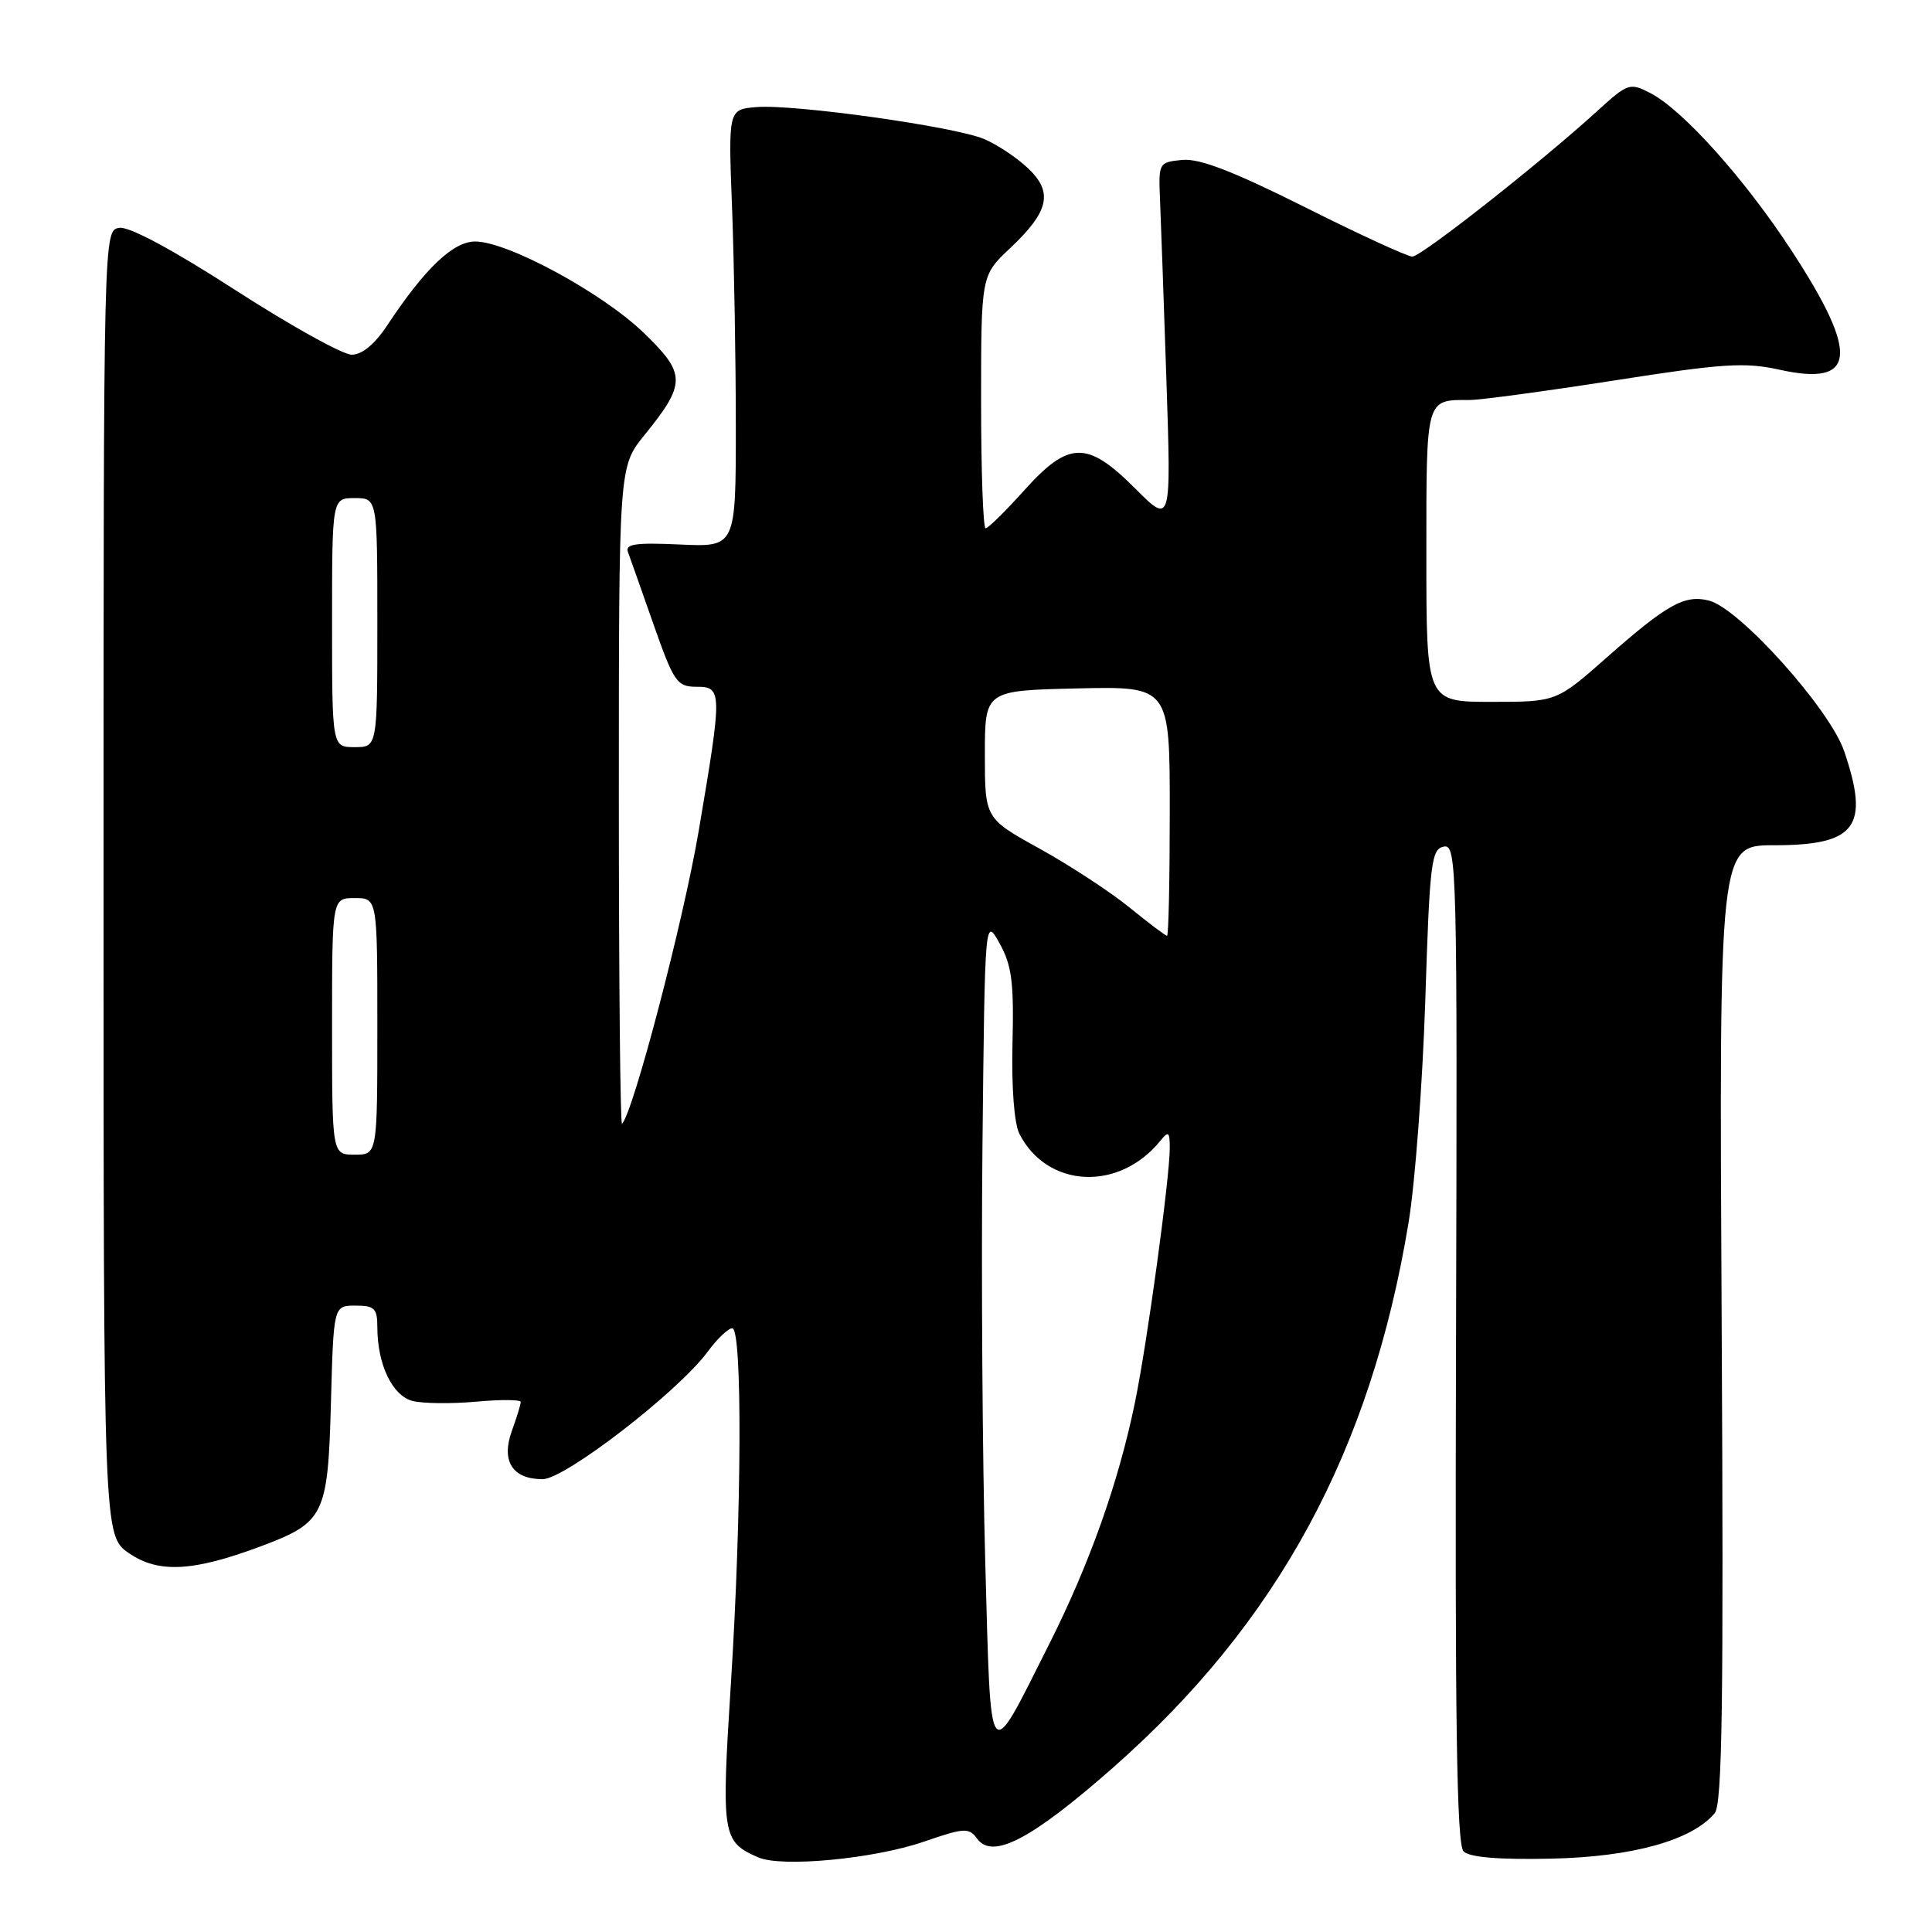 <?xml version="1.0" encoding="UTF-8" standalone="no"?>
<!DOCTYPE svg PUBLIC "-//W3C//DTD SVG 1.1//EN" "http://www.w3.org/Graphics/SVG/1.1/DTD/svg11.dtd" >
<svg xmlns="http://www.w3.org/2000/svg" xmlns:xlink="http://www.w3.org/1999/xlink" version="1.1" viewBox="0 0 256 256">
 <g >
 <path fill="currentColor"
d=" M 122.39 244.04 C 127.80 242.18 128.38 242.14 129.48 243.64 C 131.52 246.43 136.67 243.73 147.45 234.25 C 169.31 215.01 181.64 192.29 186.64 162.01 C 187.51 156.78 188.50 143.51 188.86 132.51 C 189.44 114.30 189.66 112.49 191.31 112.18 C 193.05 111.84 193.11 114.61 192.93 177.98 C 192.78 228.17 193.02 244.42 193.93 245.32 C 194.73 246.11 198.60 246.43 205.56 246.28 C 216.31 246.05 224.22 243.85 227.21 240.25 C 228.21 239.04 228.40 225.48 228.13 175.36 C 227.79 112.00 227.79 112.00 235.07 112.00 C 245.96 112.00 247.77 109.56 244.36 99.53 C 242.45 93.93 230.47 80.59 226.45 79.58 C 223.22 78.77 220.91 80.05 212.87 87.15 C 206.23 93.00 206.23 93.00 197.62 93.00 C 189.00 93.00 189.00 93.00 189.00 73.61 C 189.00 52.53 188.87 53.00 194.76 53.00 C 196.19 53.00 204.82 51.83 213.93 50.41 C 228.28 48.16 231.21 47.97 235.80 48.99 C 245.96 51.24 246.41 47.03 237.45 33.30 C 231.26 23.79 223.00 14.57 218.69 12.34 C 215.96 10.93 215.71 11.01 211.67 14.69 C 204.12 21.57 188.33 34.00 187.14 34.00 C 186.50 34.00 180.08 31.05 172.89 27.44 C 163.39 22.69 158.94 20.97 156.65 21.19 C 153.54 21.50 153.50 21.57 153.71 26.50 C 153.83 29.25 154.21 40.05 154.56 50.50 C 155.19 69.50 155.19 69.50 150.44 64.75 C 144.05 58.35 141.63 58.39 135.69 65.00 C 133.22 67.75 130.93 70.00 130.60 70.00 C 130.27 70.00 130.00 62.46 130.00 53.25 C 130.00 36.50 130.00 36.50 133.85 32.88 C 139.03 28.00 139.59 25.46 136.18 22.26 C 134.71 20.87 132.11 19.15 130.42 18.43 C 126.54 16.77 105.19 13.78 100.23 14.19 C 96.50 14.50 96.50 14.50 97.00 27.50 C 97.27 34.65 97.50 47.70 97.50 56.49 C 97.50 72.49 97.50 72.49 90.11 72.15 C 84.23 71.88 82.81 72.08 83.21 73.15 C 83.48 73.89 85.01 78.21 86.60 82.75 C 89.28 90.37 89.71 90.99 92.25 91.00 C 95.72 91.00 95.73 91.53 92.57 110.17 C 90.53 122.13 83.91 147.42 82.42 148.91 C 82.19 149.14 82.00 129.65 82.00 105.58 C 82.00 61.84 82.00 61.84 85.38 57.67 C 90.95 50.79 90.94 49.54 85.25 44.06 C 79.77 38.78 67.25 32.00 62.97 32.00 C 60.04 32.00 56.31 35.56 51.33 43.08 C 49.66 45.61 47.98 47.00 46.60 47.00 C 45.42 47.00 38.49 43.15 31.19 38.44 C 22.93 33.11 17.13 29.99 15.82 30.19 C 13.72 30.50 13.72 30.50 13.72 117.00 C 13.72 203.50 13.72 203.50 17.11 205.82 C 21.01 208.49 25.59 208.25 34.57 204.89 C 42.98 201.74 43.45 200.80 43.85 185.90 C 44.20 173.00 44.20 173.00 47.10 173.00 C 49.62 173.00 50.00 173.37 50.00 175.85 C 50.00 180.80 51.99 184.96 54.69 185.64 C 56.06 185.98 59.84 186.02 63.09 185.73 C 66.34 185.43 69.00 185.45 69.00 185.77 C 69.00 186.10 68.47 187.82 67.82 189.61 C 66.38 193.61 67.90 196.00 71.90 196.00 C 74.86 196.00 89.87 184.40 93.78 179.10 C 95.03 177.39 96.50 176.00 97.03 176.00 C 98.38 176.00 98.29 200.48 96.84 223.19 C 95.57 243.24 95.69 244.03 100.47 246.11 C 103.56 247.47 115.78 246.31 122.39 244.04 Z  M 130.55 206.95 C 130.18 193.50 130.01 168.78 130.18 152.00 C 130.50 121.50 130.50 121.50 132.45 125.00 C 134.07 127.91 134.36 130.15 134.16 138.25 C 134.02 144.12 134.39 148.89 135.08 150.25 C 138.77 157.45 148.28 157.92 153.75 151.16 C 154.83 149.83 155.00 149.96 155.00 152.10 C 155.00 156.06 152.03 177.82 150.40 185.77 C 148.22 196.41 144.37 207.25 138.95 218.00 C 130.82 234.13 131.33 234.80 130.55 206.95 Z  M 44.00 136.00 C 44.00 119.00 44.00 119.00 47.00 119.00 C 50.00 119.00 50.00 119.00 50.00 136.00 C 50.00 153.00 50.00 153.00 47.00 153.00 C 44.00 153.00 44.00 153.00 44.00 136.00 Z  M 149.67 120.25 C 147.14 118.19 141.79 114.69 137.79 112.47 C 130.50 108.44 130.50 108.44 130.50 99.97 C 130.50 91.50 130.50 91.50 142.75 91.22 C 155.00 90.94 155.00 90.94 155.00 107.47 C 155.00 116.56 154.84 124.00 154.64 124.00 C 154.44 124.00 152.20 122.31 149.67 120.25 Z  M 44.00 82.50 C 44.00 66.00 44.00 66.00 47.00 66.00 C 50.00 66.00 50.00 66.00 50.00 82.50 C 50.00 99.00 50.00 99.00 47.00 99.00 C 44.00 99.00 44.00 99.00 44.00 82.50 Z "/>
</g>
</svg>